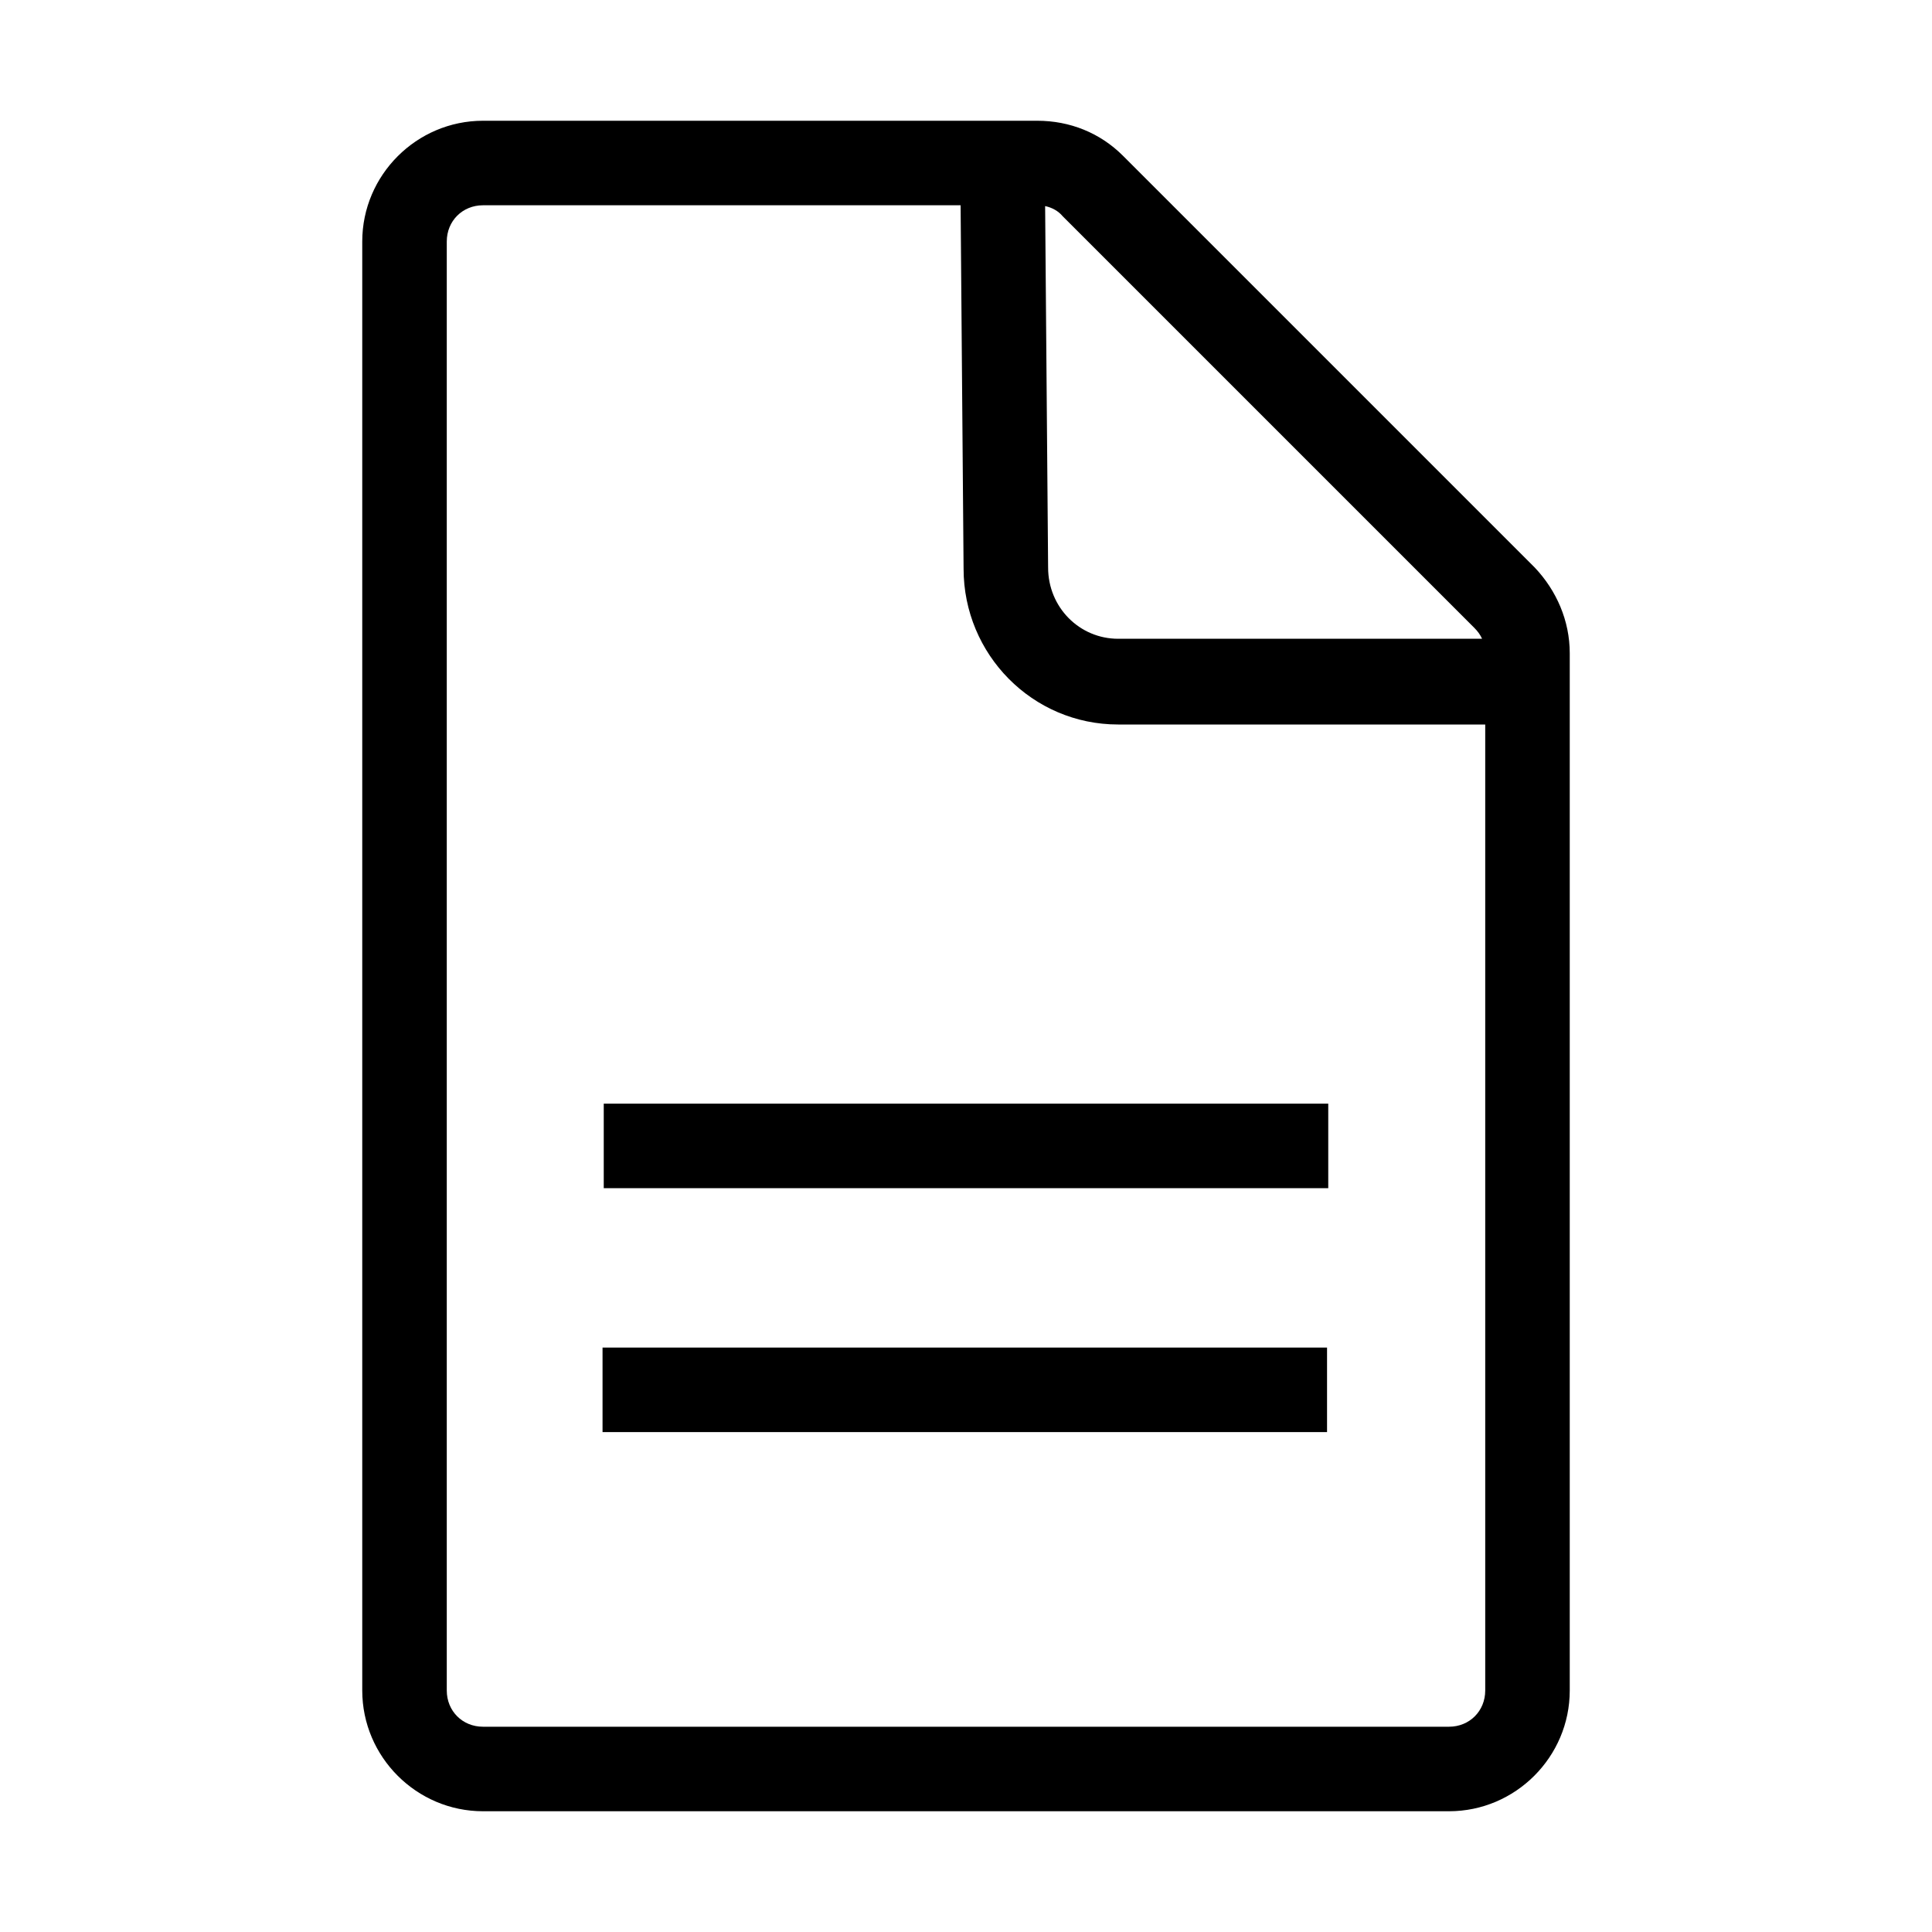 <svg
  width="48"
  height="48"
  viewBox="0 0 48 48"
  xmlns="http://www.w3.org/2000/svg"
>
<g id="File">
<g id="Vector">
<path d="M32.97 33.48H14.97V35.58H32.97V33.48Z" fill-rule="evenodd" />
<path d="M15 27.42H33V29.52H15V27.42Z" fill-rule="evenodd" />
<path
        fill-rule="evenodd"
        clip-rule="evenodd"
        d="M12 3H25.77C26.58 3 27.33 3.3 27.9 3.87L38.13 14.1C38.67 14.67 39 15.42 39 16.23V42C39 43.65 37.65 45 36 45H12C10.35 45 9 43.65 9 42V6C9 4.35 10.35 3 12 3ZM25.966 5.12L26.04 14.1C26.04 15.09 26.82 15.87 27.78 15.87H36.822C36.778 15.773 36.714 15.684 36.63 15.6L26.4 5.37C26.291 5.239 26.135 5.156 25.966 5.12ZM36.9 18H27.78C25.65 18 23.94 16.26 23.94 14.13L23.866 5.1H12C11.49 5.1 11.1 5.49 11.1 6V42C11.1 42.51 11.49 42.9 12 42.9H36C36.51 42.9 36.9 42.51 36.9 42V18Z"
      />
</g>
</g>
</svg>
